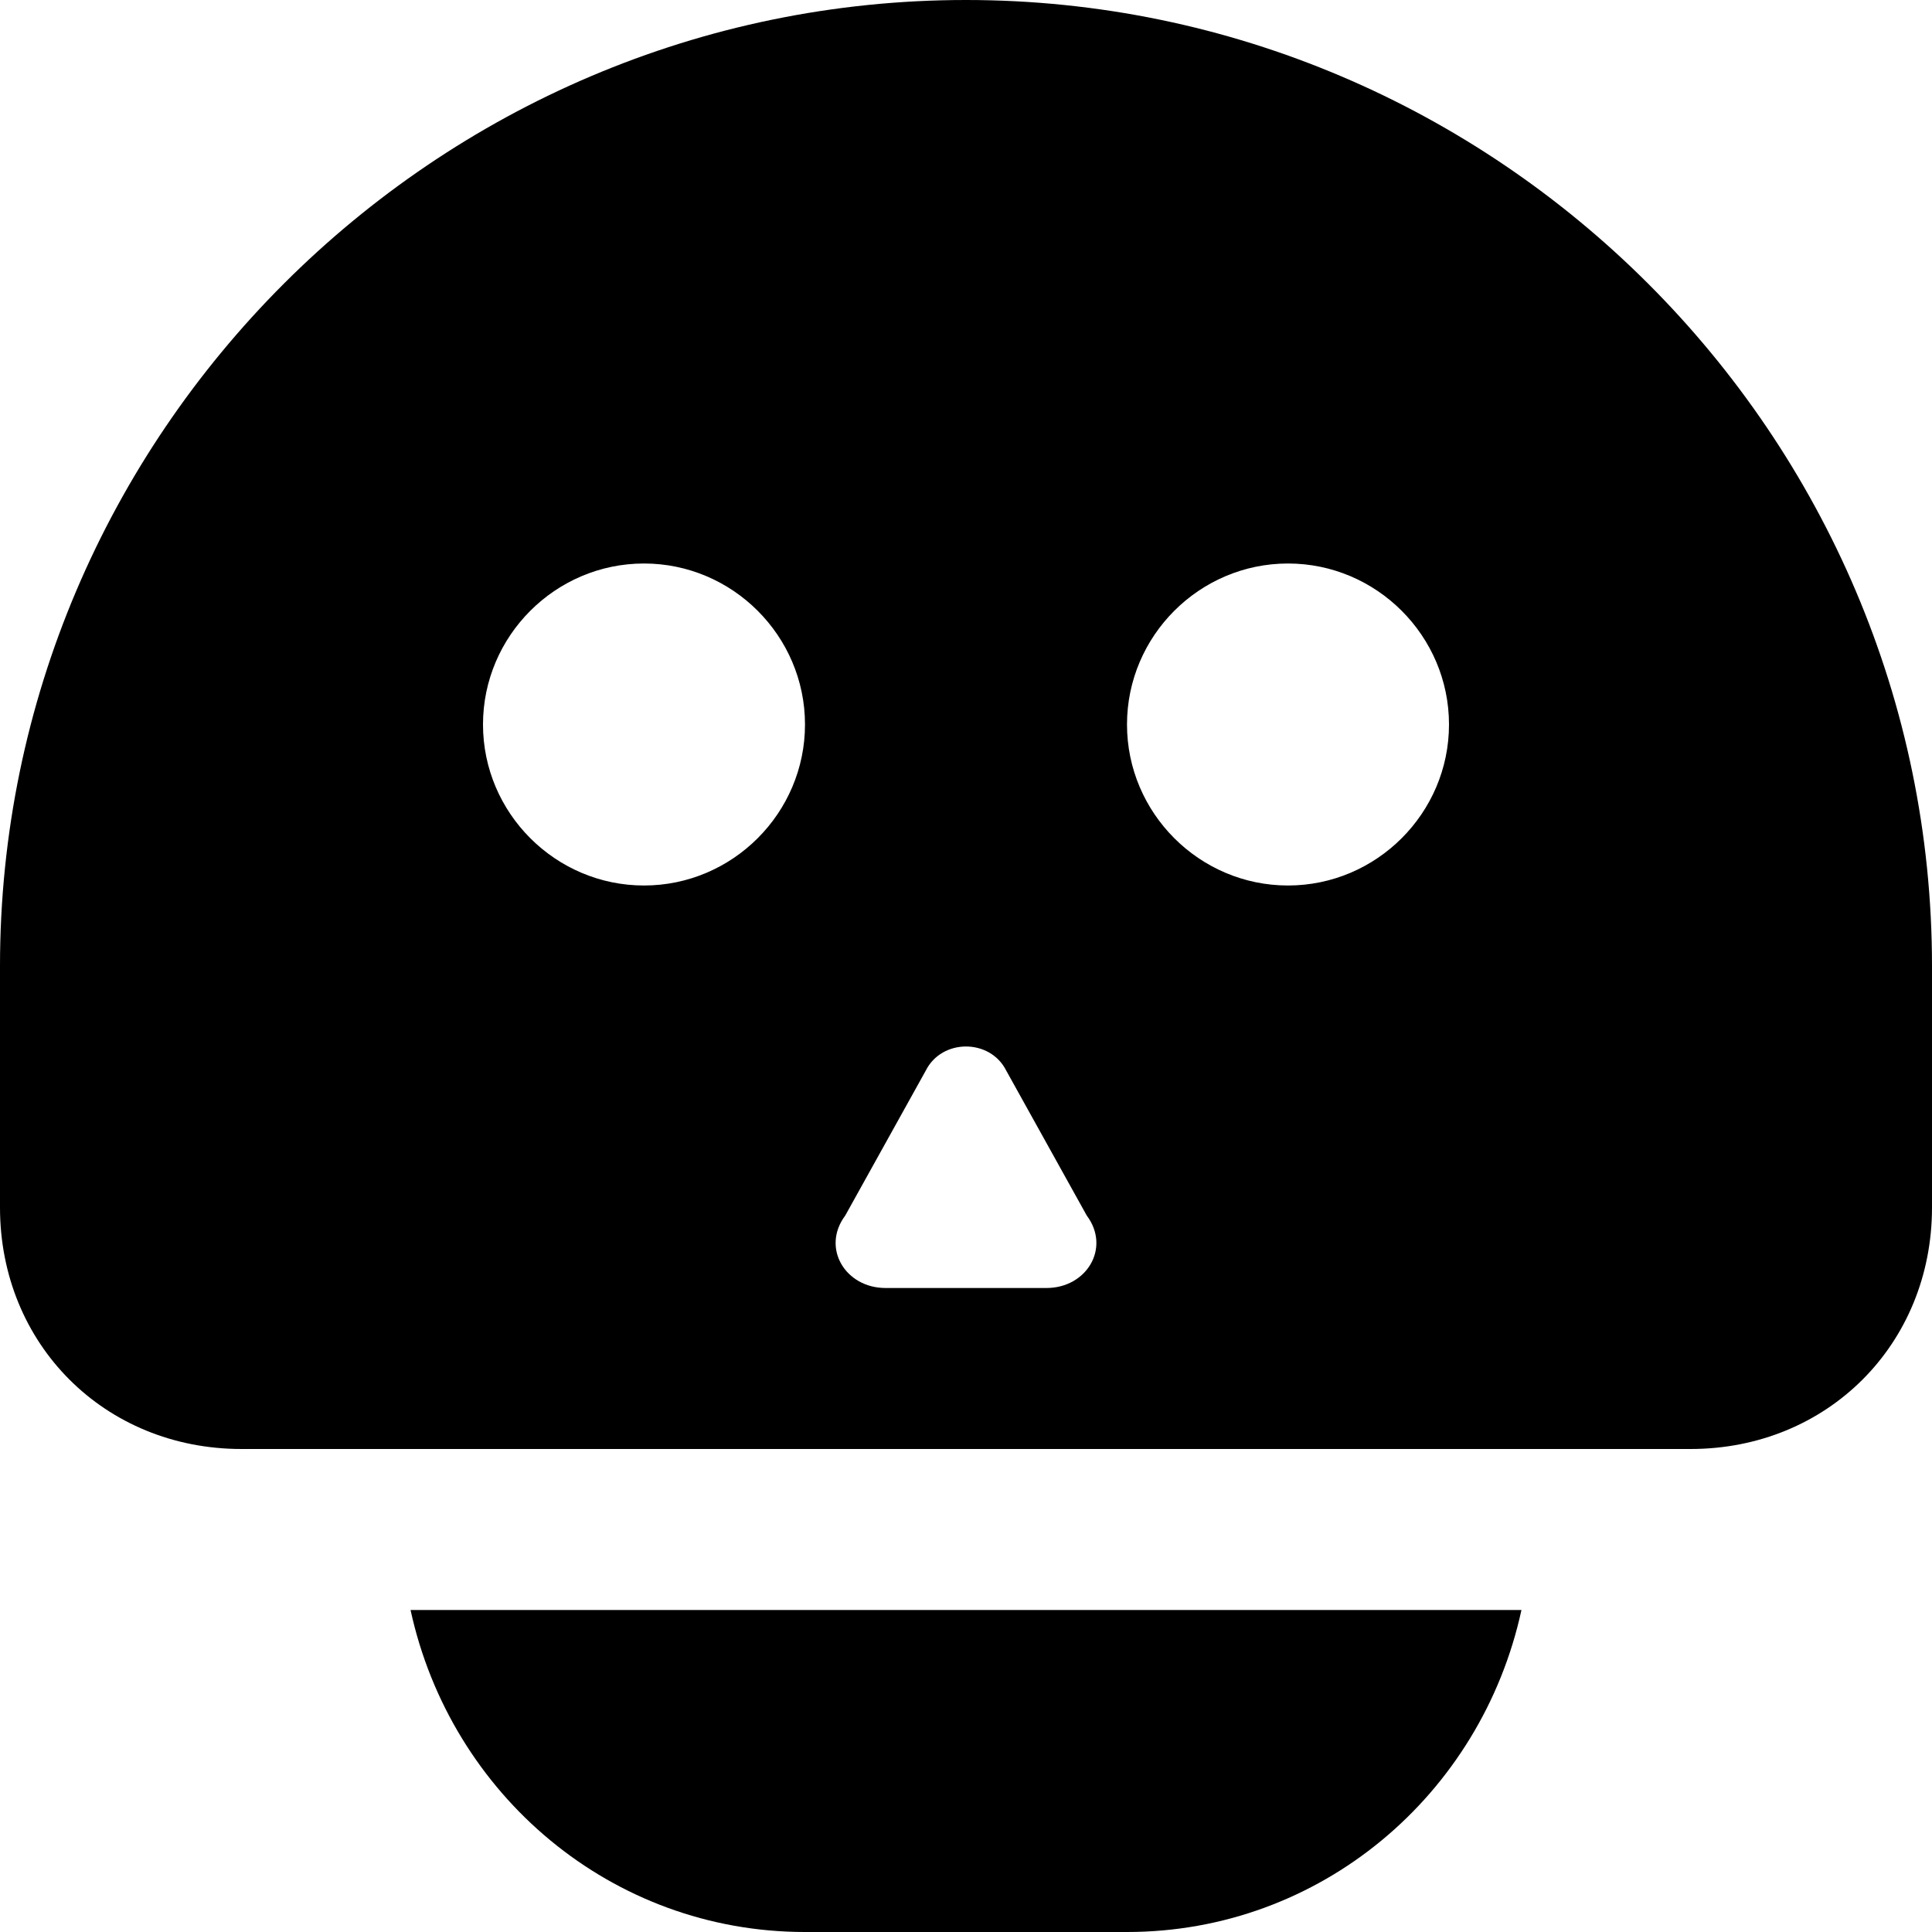 <svg id="nc_icon" xmlns="http://www.w3.org/2000/svg" xml:space="preserve" viewBox="0 0 24 24"><g fill="currentColor" class="nc-icon-wrapper"><path d="M5.1 20c.5 2.3 2.5 4 4.9 4h4c2.4 0 4.4-1.7 4.9-4H5.1zM12 0C5.4 0 0 5.4 0 12v3c0 1.7 1.3 3 3 3h18c1.7 0 3-1.3 3-3v-3c0-6.6-5.4-12-12-12zM8 11c-1.1 0-2-.9-2-2s.9-2 2-2 2 .9 2 2-.9 2-2 2zm5 5h-2c-.5 0-.8-.5-.5-.9l1-1.8c.2-.4.8-.4 1 0l1 1.8c.3.4 0 .9-.5.9zm3-5c-1.1 0-2-.9-2-2s.9-2 2-2 2 .9 2 2-.9 2-2 2z"/></g></svg>
